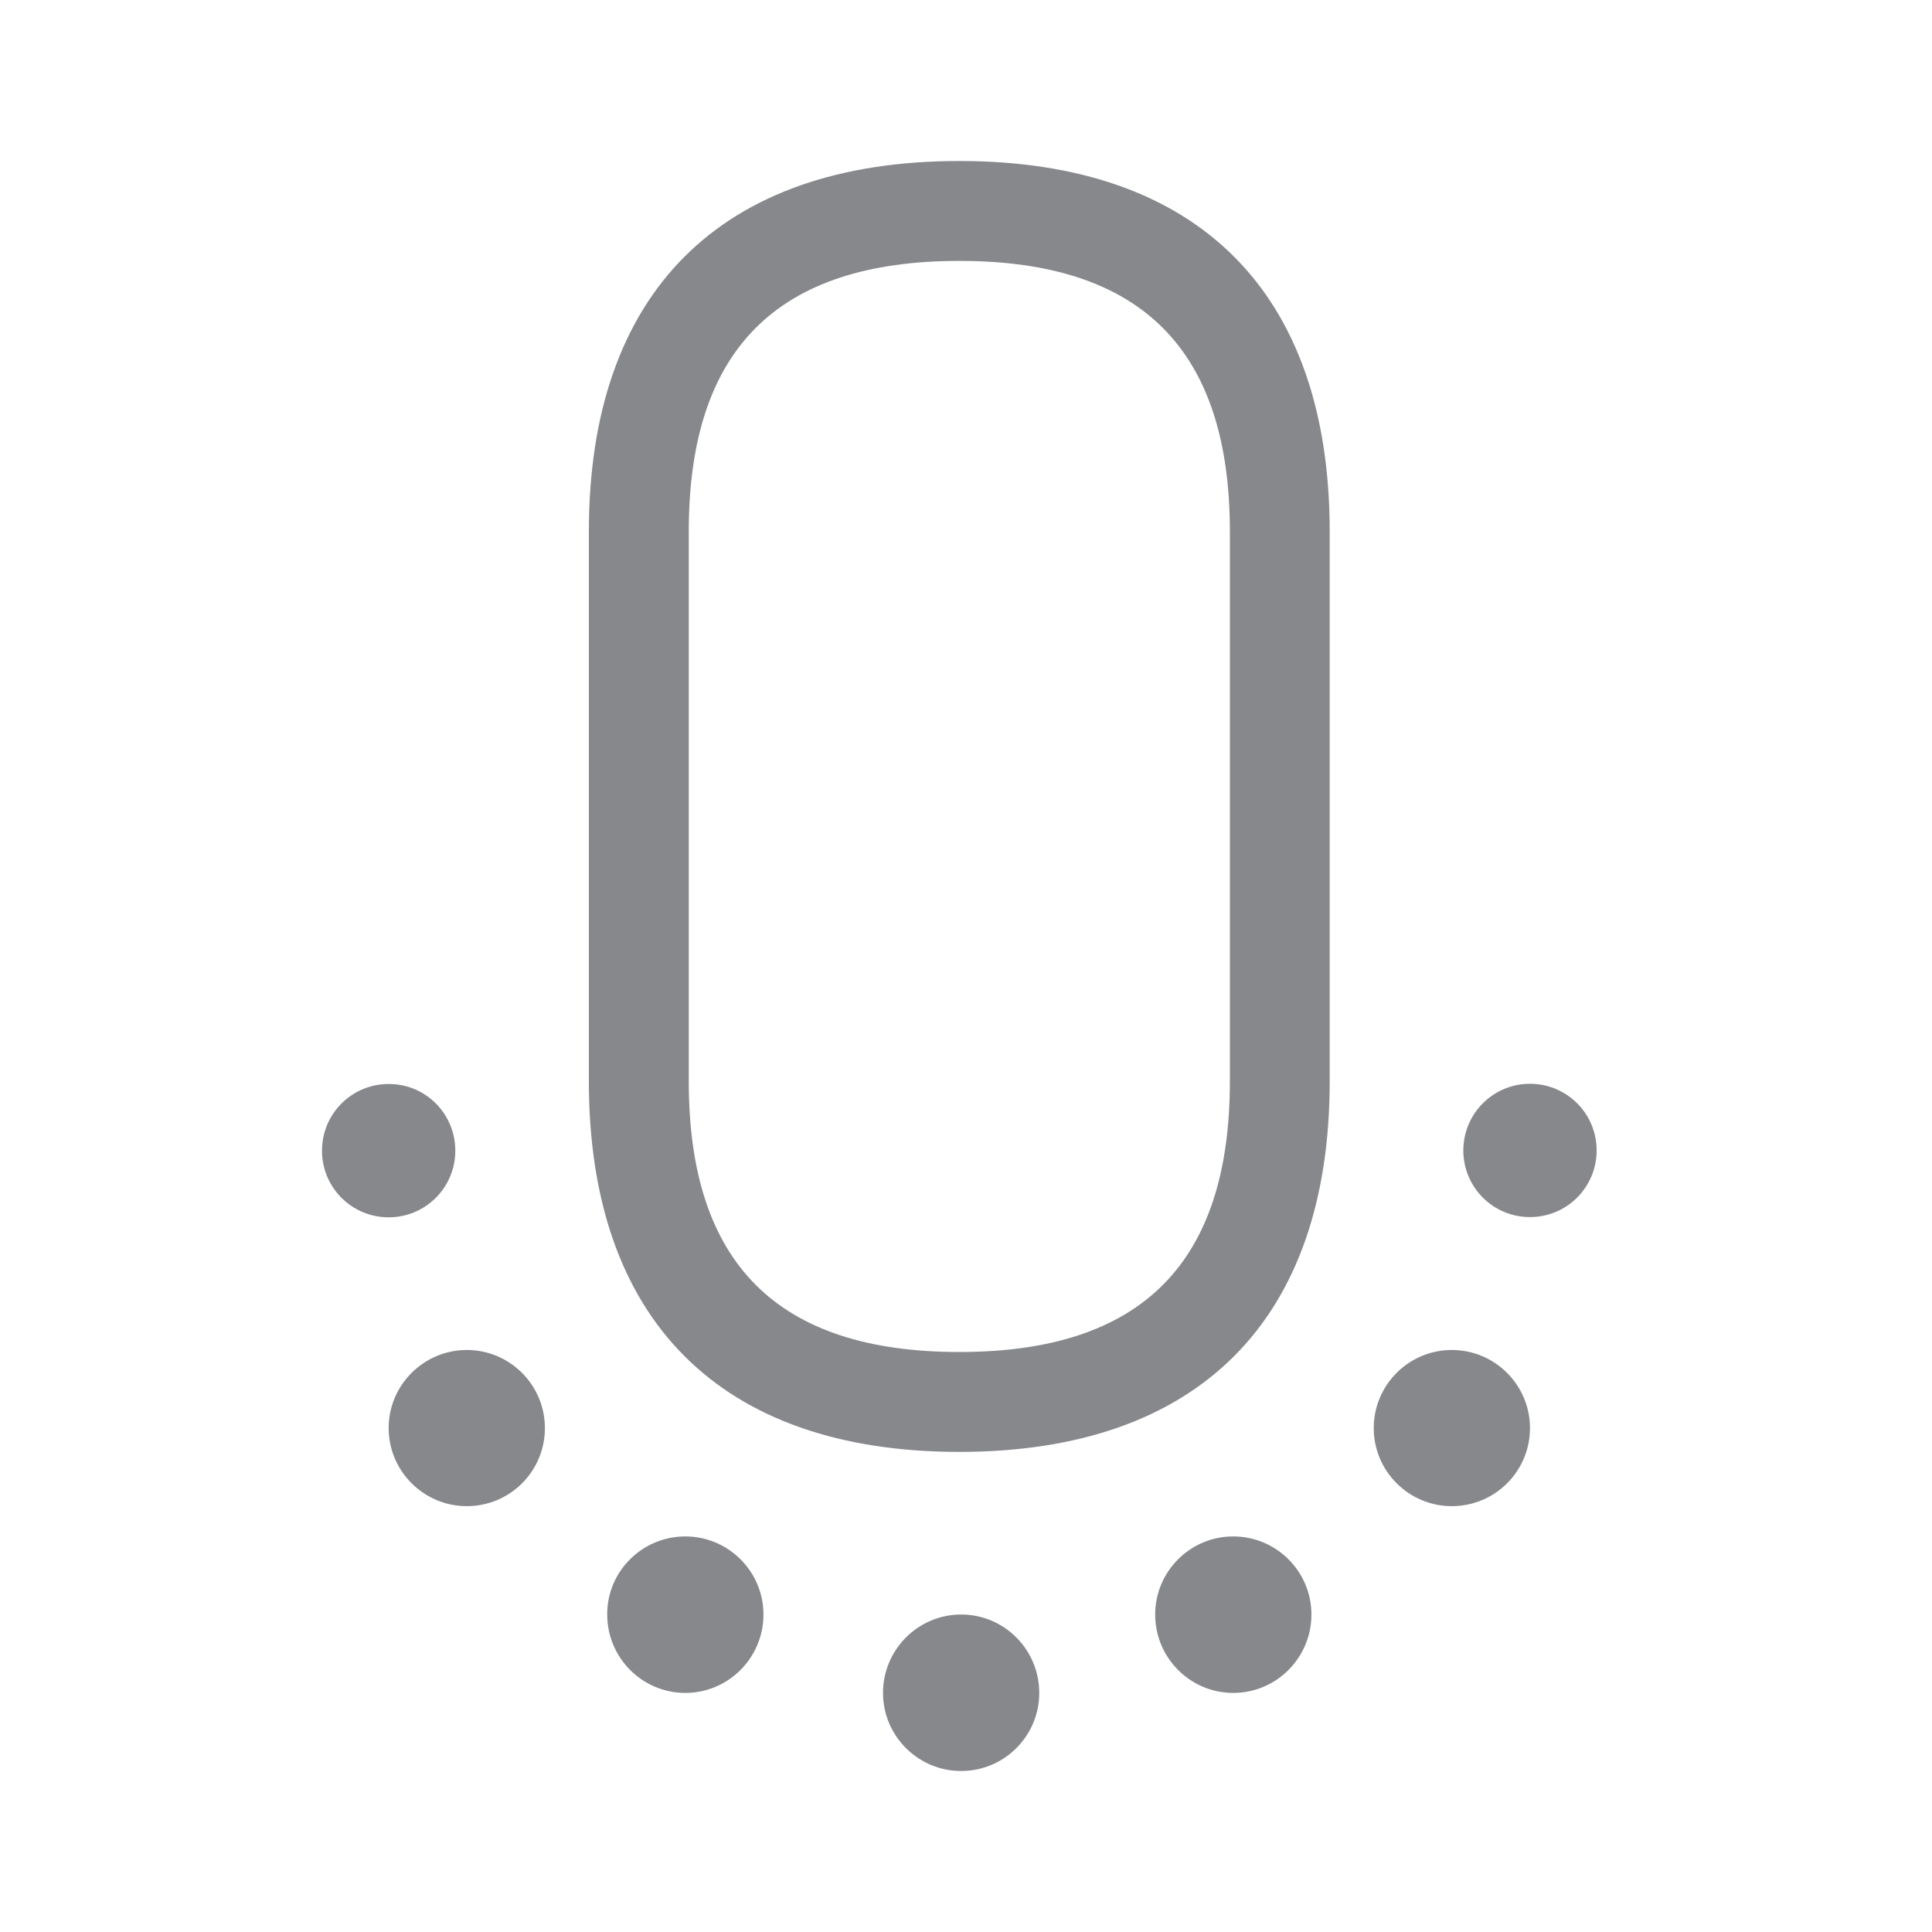 <svg width="24" height="24" viewBox="0 0 24 24" fill="none" xmlns="http://www.w3.org/2000/svg">
<path fill-rule="evenodd" clip-rule="evenodd" d="M15.278 13.431V6.604C15.278 4.342 14.179 3.241 11.917 3.241C9.655 3.241 8.556 4.339 8.556 6.604V13.431C8.556 15.694 9.655 16.795 11.917 16.795C14.179 16.795 15.278 15.694 15.278 13.431ZM11.917 2C14.885 2 16.518 3.636 16.518 6.604V13.431C16.518 16.399 14.885 18.036 11.917 18.036C8.949 18.036 7.315 16.399 7.315 13.431V6.604C7.315 3.636 8.949 2 11.917 2ZM11.94 20.056C12.475 20.056 12.91 20.492 12.91 21.03C12.91 21.565 12.475 22 11.94 22C11.405 22 10.969 21.565 10.969 21.03C10.969 20.492 11.405 20.056 11.94 20.056ZM15.32 19.086C15.855 19.086 16.291 19.521 16.291 20.056C16.291 20.594 15.855 21.03 15.32 21.03C14.785 21.03 14.35 20.594 14.35 20.056C14.35 19.521 14.785 19.086 15.32 19.086ZM18.035 16.77C18.57 16.77 19.006 17.205 19.006 17.74C19.006 18.278 18.57 18.71 18.035 18.71C17.5 18.71 17.065 18.275 17.065 17.74C17.065 17.205 17.5 16.77 18.035 16.77ZM19.006 13.463C19.464 13.463 19.834 13.833 19.834 14.291C19.834 14.749 19.464 15.119 19.006 15.119C18.547 15.119 18.178 14.749 18.178 14.291C18.178 13.835 18.547 13.463 19.006 13.463ZM8.513 19.086C9.048 19.086 9.484 19.521 9.484 20.056C9.484 20.594 9.048 21.03 8.513 21.03C7.978 21.03 7.543 20.594 7.543 20.056C7.54 19.521 7.978 19.086 8.513 19.086ZM5.799 16.77C6.334 16.77 6.769 17.205 6.769 17.74C6.769 18.278 6.334 18.71 5.799 18.71C5.264 18.71 4.828 18.275 4.828 17.74C4.828 17.205 5.264 16.77 5.799 16.77ZM5.656 14.294C5.656 14.752 5.286 15.122 4.828 15.122C4.37 15.122 4 14.752 4 14.294C4 13.835 4.37 13.466 4.828 13.466C5.286 13.463 5.656 13.835 5.656 14.294Z" fill="#86888C"/>
</svg>
